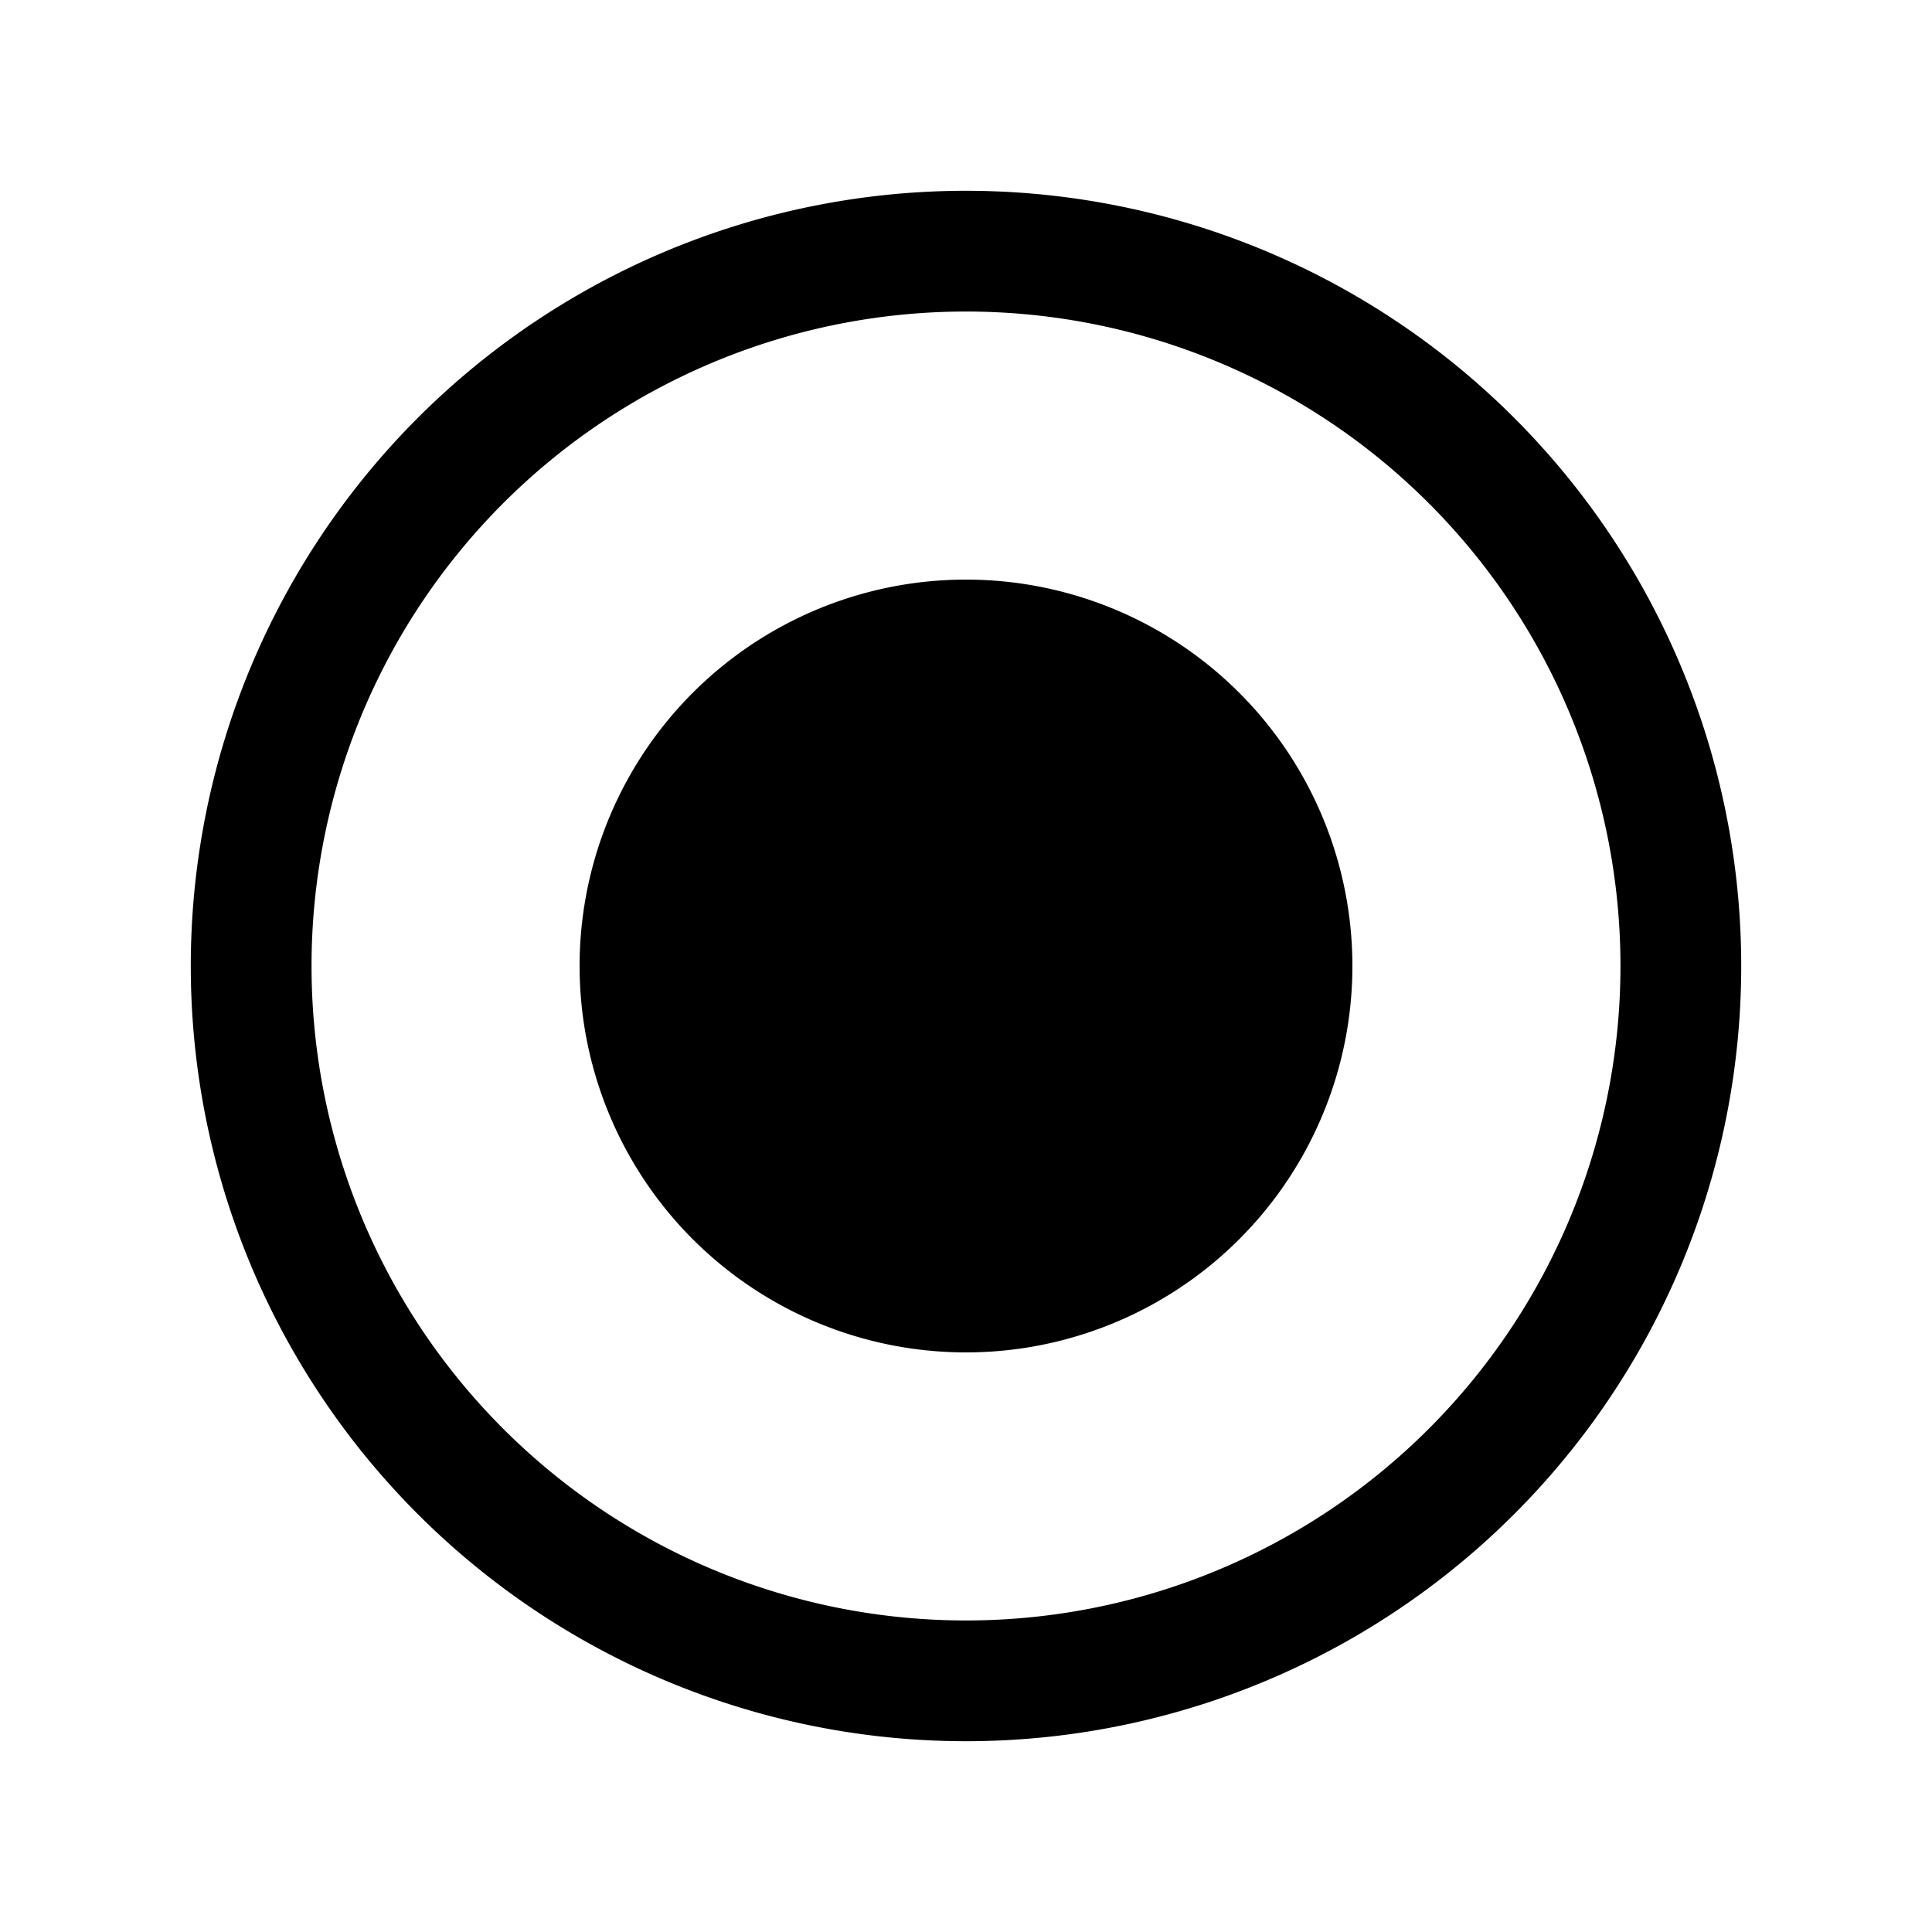 <svg xmlns="http://www.w3.org/2000/svg" width="20" height="20" fill="none" class="persona-icon" viewBox="0 0 20 20"><path fill="currentColor" d="M10 14a4 4 0 1 0 0-8 4 4 0 0 0 0 8"/><path fill="currentColor" fill-rule="evenodd" d="M10 1.975a8.025 8.025 0 1 0 0 16.05 8.025 8.025 0 0 0 0-16.05M3.225 10a6.775 6.775 0 1 1 13.55 0 6.775 6.775 0 0 1-13.55 0" clip-rule="evenodd"/></svg>